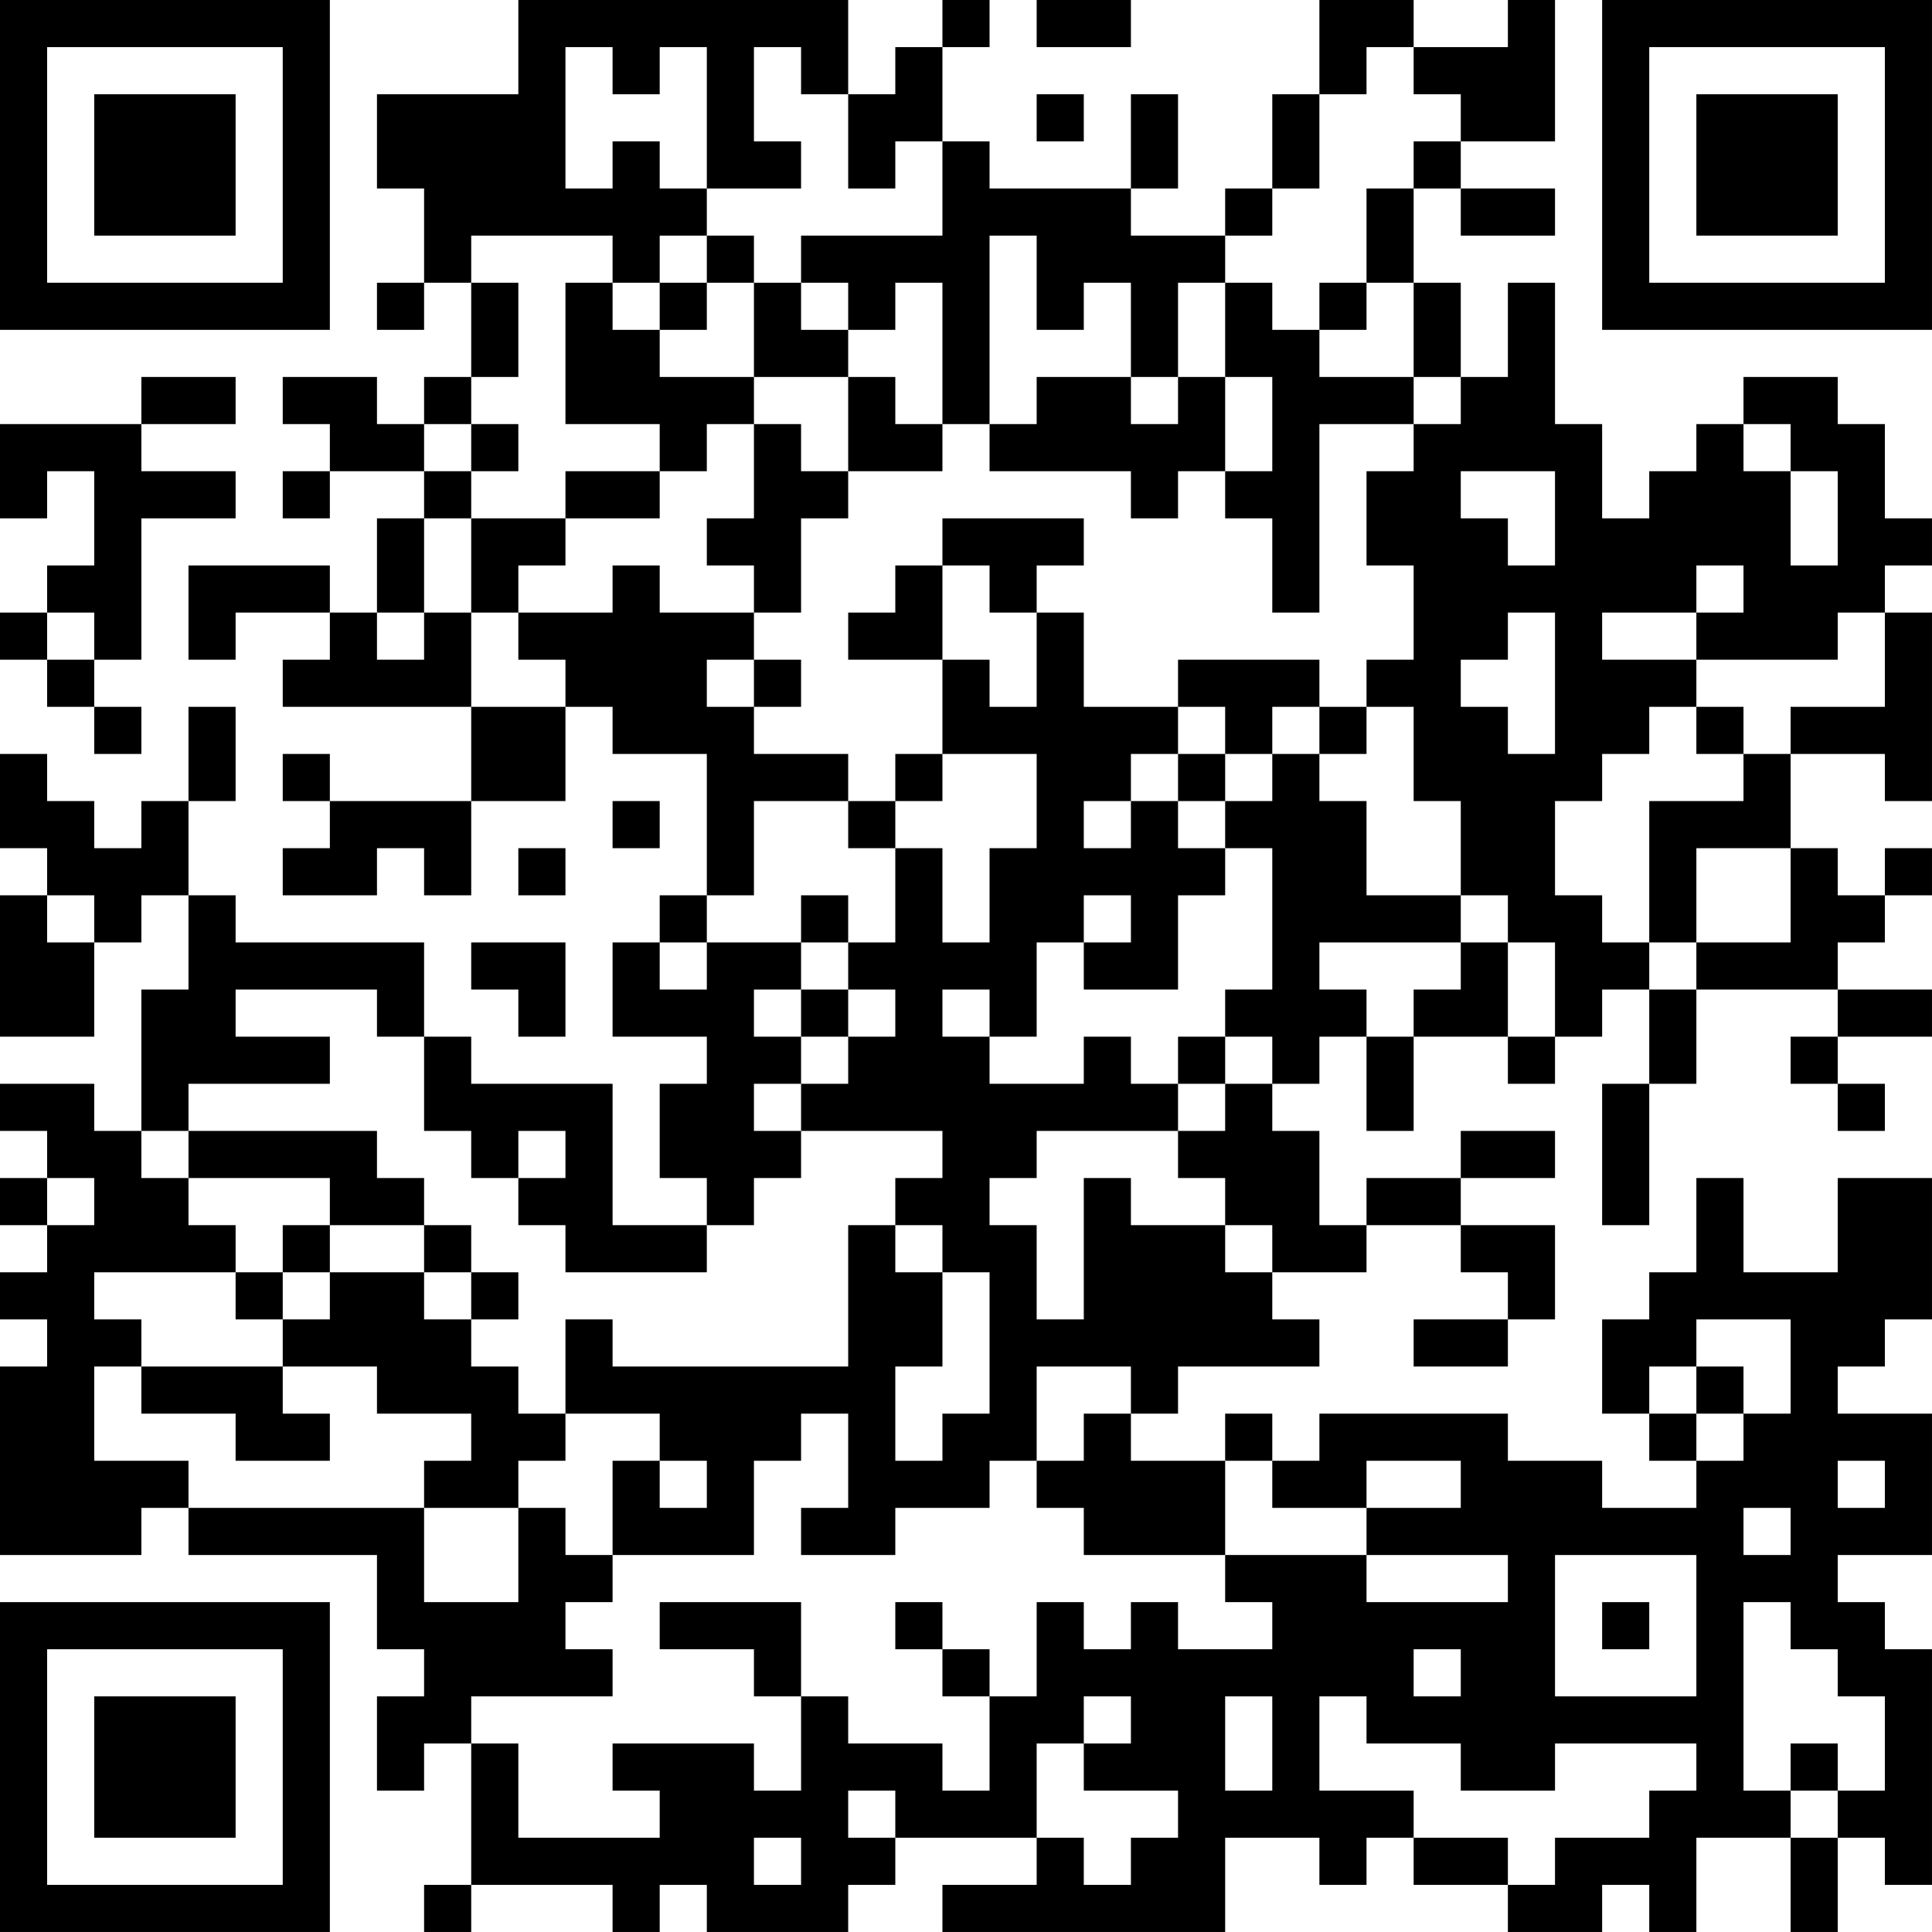 <?xml version="1.0" encoding="UTF-8"?>
<svg xmlns="http://www.w3.org/2000/svg" version="1.1" width="200" height="200" viewBox="0 0 200 200"><rect x="0" y="0" width="200" height="200" fill="#ffffff"/><g transform="scale(4.878)"><g transform="translate(0,0)"><path fill-rule="evenodd" d="M11 0L11 2L8 2L8 4L9 4L9 6L8 6L8 7L9 7L9 6L10 6L10 8L9 8L9 9L8 9L8 8L6 8L6 9L7 9L7 10L6 10L6 11L7 11L7 10L9 10L9 11L8 11L8 13L7 13L7 12L4 12L4 14L5 14L5 13L7 13L7 14L6 14L6 15L10 15L10 17L7 17L7 16L6 16L6 17L7 17L7 18L6 18L6 19L8 19L8 18L9 18L9 19L10 19L10 17L12 17L12 15L13 15L13 16L15 16L15 19L14 19L14 20L13 20L13 22L15 22L15 23L14 23L14 25L15 25L15 26L13 26L13 23L10 23L10 22L9 22L9 20L5 20L5 19L4 19L4 17L5 17L5 15L4 15L4 17L3 17L3 18L2 18L2 17L1 17L1 16L0 16L0 18L1 18L1 19L0 19L0 22L2 22L2 20L3 20L3 19L4 19L4 21L3 21L3 24L2 24L2 23L0 23L0 24L1 24L1 25L0 25L0 26L1 26L1 27L0 27L0 28L1 28L1 29L0 29L0 33L3 33L3 32L4 32L4 33L8 33L8 35L9 35L9 36L8 36L8 38L9 38L9 37L10 37L10 40L9 40L9 41L10 41L10 40L13 40L13 41L14 41L14 40L15 40L15 41L18 41L18 40L19 40L19 39L22 39L22 40L20 40L20 41L26 41L26 39L28 39L28 40L29 40L29 39L30 39L30 40L32 40L32 41L34 41L34 40L35 40L35 41L36 41L36 39L38 39L38 41L39 41L39 39L40 39L40 40L41 40L41 35L40 35L40 34L39 34L39 33L41 33L41 30L39 30L39 29L40 29L40 28L41 28L41 25L39 25L39 27L37 27L37 25L36 25L36 27L35 27L35 28L34 28L34 30L35 30L35 31L36 31L36 32L34 32L34 31L32 31L32 30L28 30L28 31L27 31L27 30L26 30L26 31L24 31L24 30L25 30L25 29L28 29L28 28L27 28L27 27L29 27L29 26L31 26L31 27L32 27L32 28L30 28L30 29L32 29L32 28L33 28L33 26L31 26L31 25L33 25L33 24L31 24L31 25L29 25L29 26L28 26L28 24L27 24L27 23L28 23L28 22L29 22L29 24L30 24L30 22L32 22L32 23L33 23L33 22L34 22L34 21L35 21L35 23L34 23L34 26L35 26L35 23L36 23L36 21L39 21L39 22L38 22L38 23L39 23L39 24L40 24L40 23L39 23L39 22L41 22L41 21L39 21L39 20L40 20L40 19L41 19L41 18L40 18L40 19L39 19L39 18L38 18L38 16L40 16L40 17L41 17L41 13L40 13L40 12L41 12L41 11L40 11L40 9L39 9L39 8L37 8L37 9L36 9L36 10L35 10L35 11L34 11L34 9L33 9L33 6L32 6L32 8L31 8L31 6L30 6L30 4L31 4L31 5L33 5L33 4L31 4L31 3L33 3L33 0L32 0L32 1L30 1L30 0L28 0L28 2L27 2L27 4L26 4L26 5L24 5L24 4L25 4L25 2L24 2L24 4L21 4L21 3L20 3L20 1L21 1L21 0L20 0L20 1L19 1L19 2L18 2L18 0ZM22 0L22 1L24 1L24 0ZM12 1L12 4L13 4L13 3L14 3L14 4L15 4L15 5L14 5L14 6L13 6L13 5L10 5L10 6L11 6L11 8L10 8L10 9L9 9L9 10L10 10L10 11L9 11L9 13L8 13L8 14L9 14L9 13L10 13L10 15L12 15L12 14L11 14L11 13L13 13L13 12L14 12L14 13L16 13L16 14L15 14L15 15L16 15L16 16L18 16L18 17L16 17L16 19L15 19L15 20L14 20L14 21L15 21L15 20L17 20L17 21L16 21L16 22L17 22L17 23L16 23L16 24L17 24L17 25L16 25L16 26L15 26L15 27L12 27L12 26L11 26L11 25L12 25L12 24L11 24L11 25L10 25L10 24L9 24L9 22L8 22L8 21L5 21L5 22L7 22L7 23L4 23L4 24L3 24L3 25L4 25L4 26L5 26L5 27L2 27L2 28L3 28L3 29L2 29L2 31L4 31L4 32L9 32L9 34L11 34L11 32L12 32L12 33L13 33L13 34L12 34L12 35L13 35L13 36L10 36L10 37L11 37L11 39L14 39L14 38L13 38L13 37L16 37L16 38L17 38L17 36L18 36L18 37L20 37L20 38L21 38L21 36L22 36L22 34L23 34L23 35L24 35L24 34L25 34L25 35L27 35L27 34L26 34L26 33L29 33L29 34L32 34L32 33L29 33L29 32L31 32L31 31L29 31L29 32L27 32L27 31L26 31L26 33L23 33L23 32L22 32L22 31L23 31L23 30L24 30L24 29L22 29L22 31L21 31L21 32L19 32L19 33L17 33L17 32L18 32L18 30L17 30L17 31L16 31L16 33L13 33L13 31L14 31L14 32L15 32L15 31L14 31L14 30L12 30L12 28L13 28L13 29L18 29L18 26L19 26L19 27L20 27L20 29L19 29L19 31L20 31L20 30L21 30L21 27L20 27L20 26L19 26L19 25L20 25L20 24L17 24L17 23L18 23L18 22L19 22L19 21L18 21L18 20L19 20L19 18L20 18L20 20L21 20L21 18L22 18L22 16L20 16L20 14L21 14L21 15L22 15L22 13L23 13L23 15L25 15L25 16L24 16L24 17L23 17L23 18L24 18L24 17L25 17L25 18L26 18L26 19L25 19L25 21L23 21L23 20L24 20L24 19L23 19L23 20L22 20L22 22L21 22L21 21L20 21L20 22L21 22L21 23L23 23L23 22L24 22L24 23L25 23L25 24L22 24L22 25L21 25L21 26L22 26L22 28L23 28L23 25L24 25L24 26L26 26L26 27L27 27L27 26L26 26L26 25L25 25L25 24L26 24L26 23L27 23L27 22L26 22L26 21L27 21L27 18L26 18L26 17L27 17L27 16L28 16L28 17L29 17L29 19L31 19L31 20L28 20L28 21L29 21L29 22L30 22L30 21L31 21L31 20L32 20L32 22L33 22L33 20L32 20L32 19L31 19L31 17L30 17L30 15L29 15L29 14L30 14L30 12L29 12L29 10L30 10L30 9L31 9L31 8L30 8L30 6L29 6L29 4L30 4L30 3L31 3L31 2L30 2L30 1L29 1L29 2L28 2L28 4L27 4L27 5L26 5L26 6L25 6L25 8L24 8L24 6L23 6L23 7L22 7L22 5L21 5L21 9L20 9L20 6L19 6L19 7L18 7L18 6L17 6L17 5L20 5L20 3L19 3L19 4L18 4L18 2L17 2L17 1L16 1L16 3L17 3L17 4L15 4L15 1L14 1L14 2L13 2L13 1ZM22 2L22 3L23 3L23 2ZM15 5L15 6L14 6L14 7L13 7L13 6L12 6L12 9L14 9L14 10L12 10L12 11L10 11L10 13L11 13L11 12L12 12L12 11L14 11L14 10L15 10L15 9L16 9L16 11L15 11L15 12L16 12L16 13L17 13L17 11L18 11L18 10L20 10L20 9L19 9L19 8L18 8L18 7L17 7L17 6L16 6L16 5ZM15 6L15 7L14 7L14 8L16 8L16 9L17 9L17 10L18 10L18 8L16 8L16 6ZM26 6L26 8L25 8L25 9L24 9L24 8L22 8L22 9L21 9L21 10L24 10L24 11L25 11L25 10L26 10L26 11L27 11L27 13L28 13L28 9L30 9L30 8L28 8L28 7L29 7L29 6L28 6L28 7L27 7L27 6ZM3 8L3 9L0 9L0 11L1 11L1 10L2 10L2 12L1 12L1 13L0 13L0 14L1 14L1 15L2 15L2 16L3 16L3 15L2 15L2 14L3 14L3 11L5 11L5 10L3 10L3 9L5 9L5 8ZM26 8L26 10L27 10L27 8ZM10 9L10 10L11 10L11 9ZM37 9L37 10L38 10L38 12L39 12L39 10L38 10L38 9ZM31 10L31 11L32 11L32 12L33 12L33 10ZM20 11L20 12L19 12L19 13L18 13L18 14L20 14L20 12L21 12L21 13L22 13L22 12L23 12L23 11ZM36 12L36 13L34 13L34 14L36 14L36 15L35 15L35 16L34 16L34 17L33 17L33 19L34 19L34 20L35 20L35 21L36 21L36 20L38 20L38 18L36 18L36 20L35 20L35 17L37 17L37 16L38 16L38 15L40 15L40 13L39 13L39 14L36 14L36 13L37 13L37 12ZM1 13L1 14L2 14L2 13ZM32 13L32 14L31 14L31 15L32 15L32 16L33 16L33 13ZM16 14L16 15L17 15L17 14ZM25 14L25 15L26 15L26 16L25 16L25 17L26 17L26 16L27 16L27 15L28 15L28 16L29 16L29 15L28 15L28 14ZM36 15L36 16L37 16L37 15ZM19 16L19 17L18 17L18 18L19 18L19 17L20 17L20 16ZM13 17L13 18L14 18L14 17ZM11 18L11 19L12 19L12 18ZM1 19L1 20L2 20L2 19ZM17 19L17 20L18 20L18 19ZM10 20L10 21L11 21L11 22L12 22L12 20ZM17 21L17 22L18 22L18 21ZM25 22L25 23L26 23L26 22ZM4 24L4 25L7 25L7 26L6 26L6 27L5 27L5 28L6 28L6 29L3 29L3 30L5 30L5 31L7 31L7 30L6 30L6 29L8 29L8 30L10 30L10 31L9 31L9 32L11 32L11 31L12 31L12 30L11 30L11 29L10 29L10 28L11 28L11 27L10 27L10 26L9 26L9 25L8 25L8 24ZM1 25L1 26L2 26L2 25ZM7 26L7 27L6 27L6 28L7 28L7 27L9 27L9 28L10 28L10 27L9 27L9 26ZM36 28L36 29L35 29L35 30L36 30L36 31L37 31L37 30L38 30L38 28ZM36 29L36 30L37 30L37 29ZM39 31L39 32L40 32L40 31ZM37 32L37 33L38 33L38 32ZM33 33L33 36L36 36L36 33ZM14 34L14 35L16 35L16 36L17 36L17 34ZM19 34L19 35L20 35L20 36L21 36L21 35L20 35L20 34ZM34 34L34 35L35 35L35 34ZM37 34L37 38L38 38L38 39L39 39L39 38L40 38L40 36L39 36L39 35L38 35L38 34ZM30 35L30 36L31 36L31 35ZM23 36L23 37L22 37L22 39L23 39L23 40L24 40L24 39L25 39L25 38L23 38L23 37L24 37L24 36ZM26 36L26 38L27 38L27 36ZM28 36L28 38L30 38L30 39L32 39L32 40L33 40L33 39L35 39L35 38L36 38L36 37L33 37L33 38L31 38L31 37L29 37L29 36ZM38 37L38 38L39 38L39 37ZM18 38L18 39L19 39L19 38ZM16 39L16 40L17 40L17 39ZM0 0L0 7L7 7L7 0ZM1 1L1 6L6 6L6 1ZM2 2L2 5L5 5L5 2ZM34 0L34 7L41 7L41 0ZM35 1L35 6L40 6L40 1ZM36 2L36 5L39 5L39 2ZM0 34L0 41L7 41L7 34ZM1 35L1 40L6 40L6 35ZM2 36L2 39L5 39L5 36Z" fill="#000000"/></g></g></svg>
